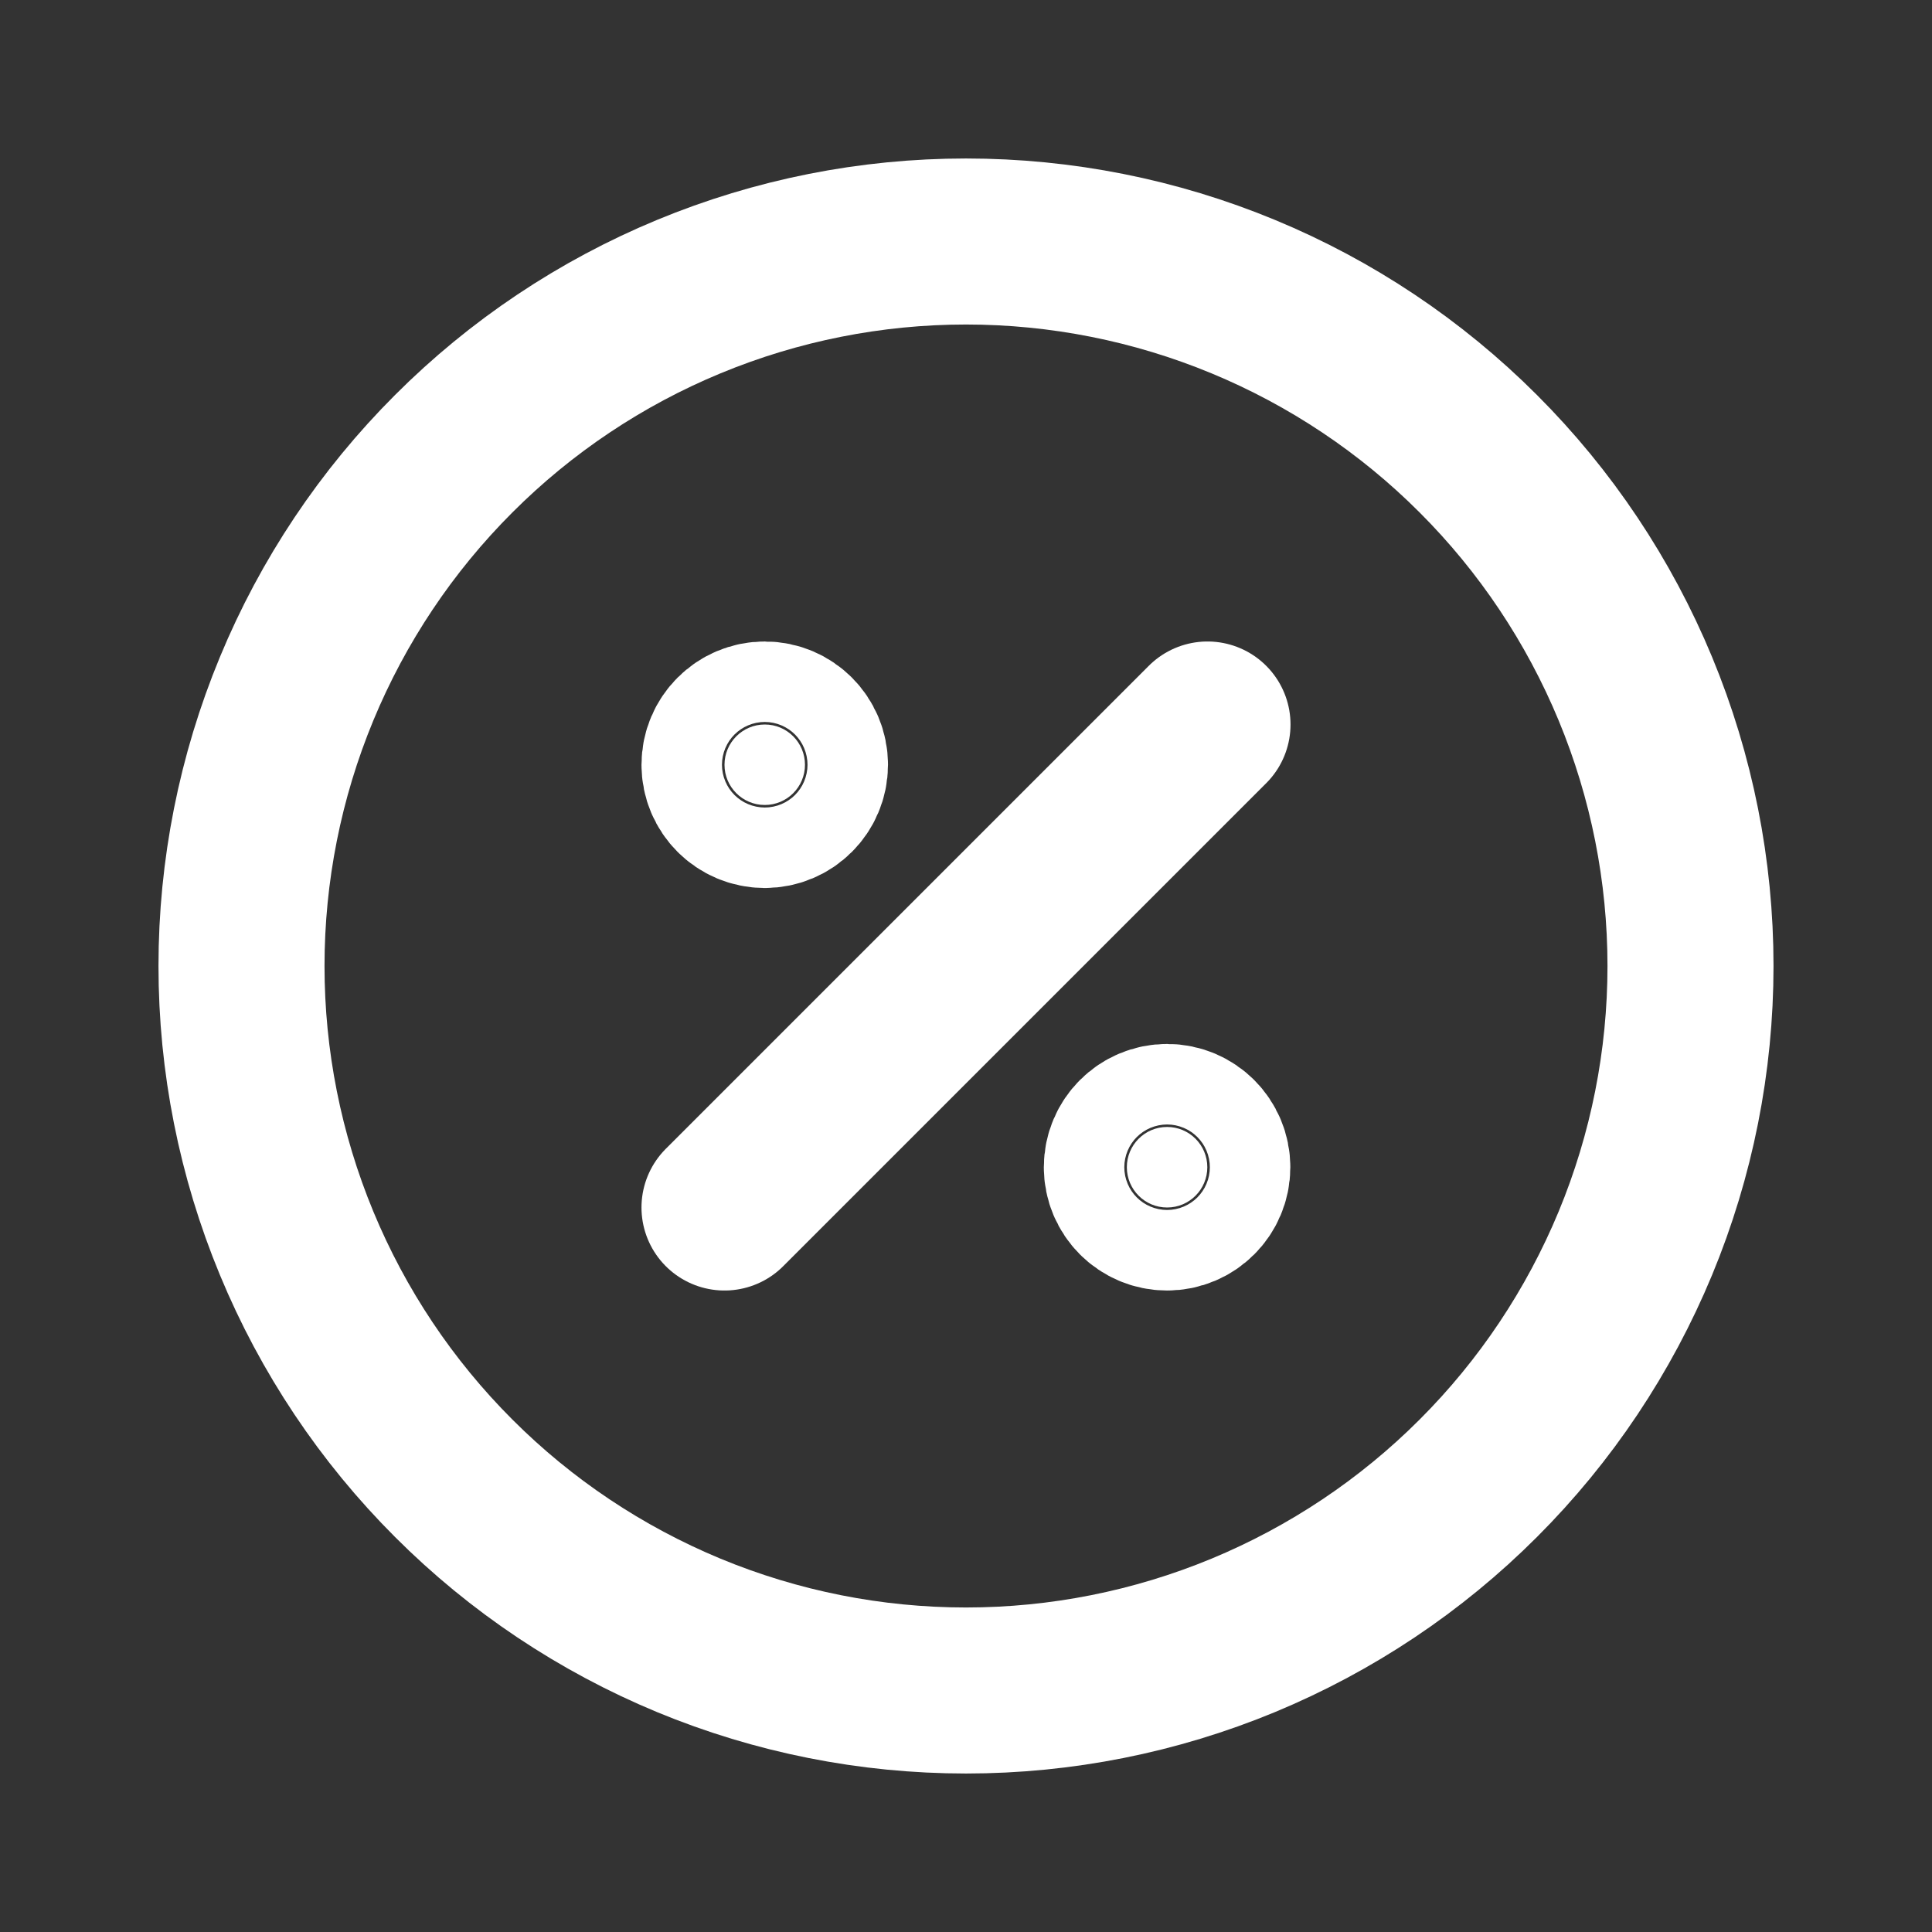 <svg width="32" height="32" viewBox="0 0 32 32" fill="none" xmlns="http://www.w3.org/2000/svg">
<rect x="0" y="0" width="32" height="32" fill="#333333" stroke="none"/>
<g clip-path="url(#clip0_9550_6565)">
<path d="M12 20L20 12" stroke="white" stroke-width="2.75" stroke-linecap="round" stroke-linejoin="round"/>
<path d="M12.667 13.333C13.035 13.333 13.333 13.035 13.333 12.667C13.333 12.299 13.035 12 12.667 12C12.299 12 12 12.299 12 12.667C12 13.035 12.299 13.333 12.667 13.333Z" fill="white" stroke="white" stroke-width="2.75" stroke-linecap="round" stroke-linejoin="round"/>
<path d="M19.331 20C19.699 20 19.997 19.701 19.997 19.333C19.997 18.965 19.699 18.666 19.331 18.666C18.962 18.666 18.664 18.965 18.664 19.333C18.664 19.701 18.962 20 19.331 20Z" fill="white" stroke="white" stroke-width="2.75" stroke-linecap="round" stroke-linejoin="round"/>
<path d="M4 16C4 17.576 4.31 19.136 4.913 20.592C5.516 22.048 6.4 23.371 7.515 24.485C8.629 25.6 9.952 26.483 11.408 27.087C12.864 27.69 14.424 28 16 28C17.576 28 19.136 27.69 20.592 27.087C22.048 26.483 23.371 25.6 24.485 24.485C25.6 23.371 26.483 22.048 27.087 20.592C27.69 19.136 28 17.576 28 16C28 14.424 27.69 12.864 27.087 11.408C26.483 9.952 25.6 8.629 24.485 7.515C23.371 6.4 22.048 5.516 20.592 4.913C19.136 4.31 17.576 4 16 4C14.424 4 12.864 4.31 11.408 4.913C9.952 5.516 8.629 6.4 7.515 7.515C6.4 8.629 5.516 9.952 4.913 11.408C4.31 12.864 4 14.424 4 16Z" stroke="white" stroke-width="2.75" stroke-linecap="round" stroke-linejoin="round"/>
</g>
<defs>
<clipPath id="clip0_9550_6565">
<rect width="32" height="32" fill="white"/>
</clipPath>
</defs>
</svg>
